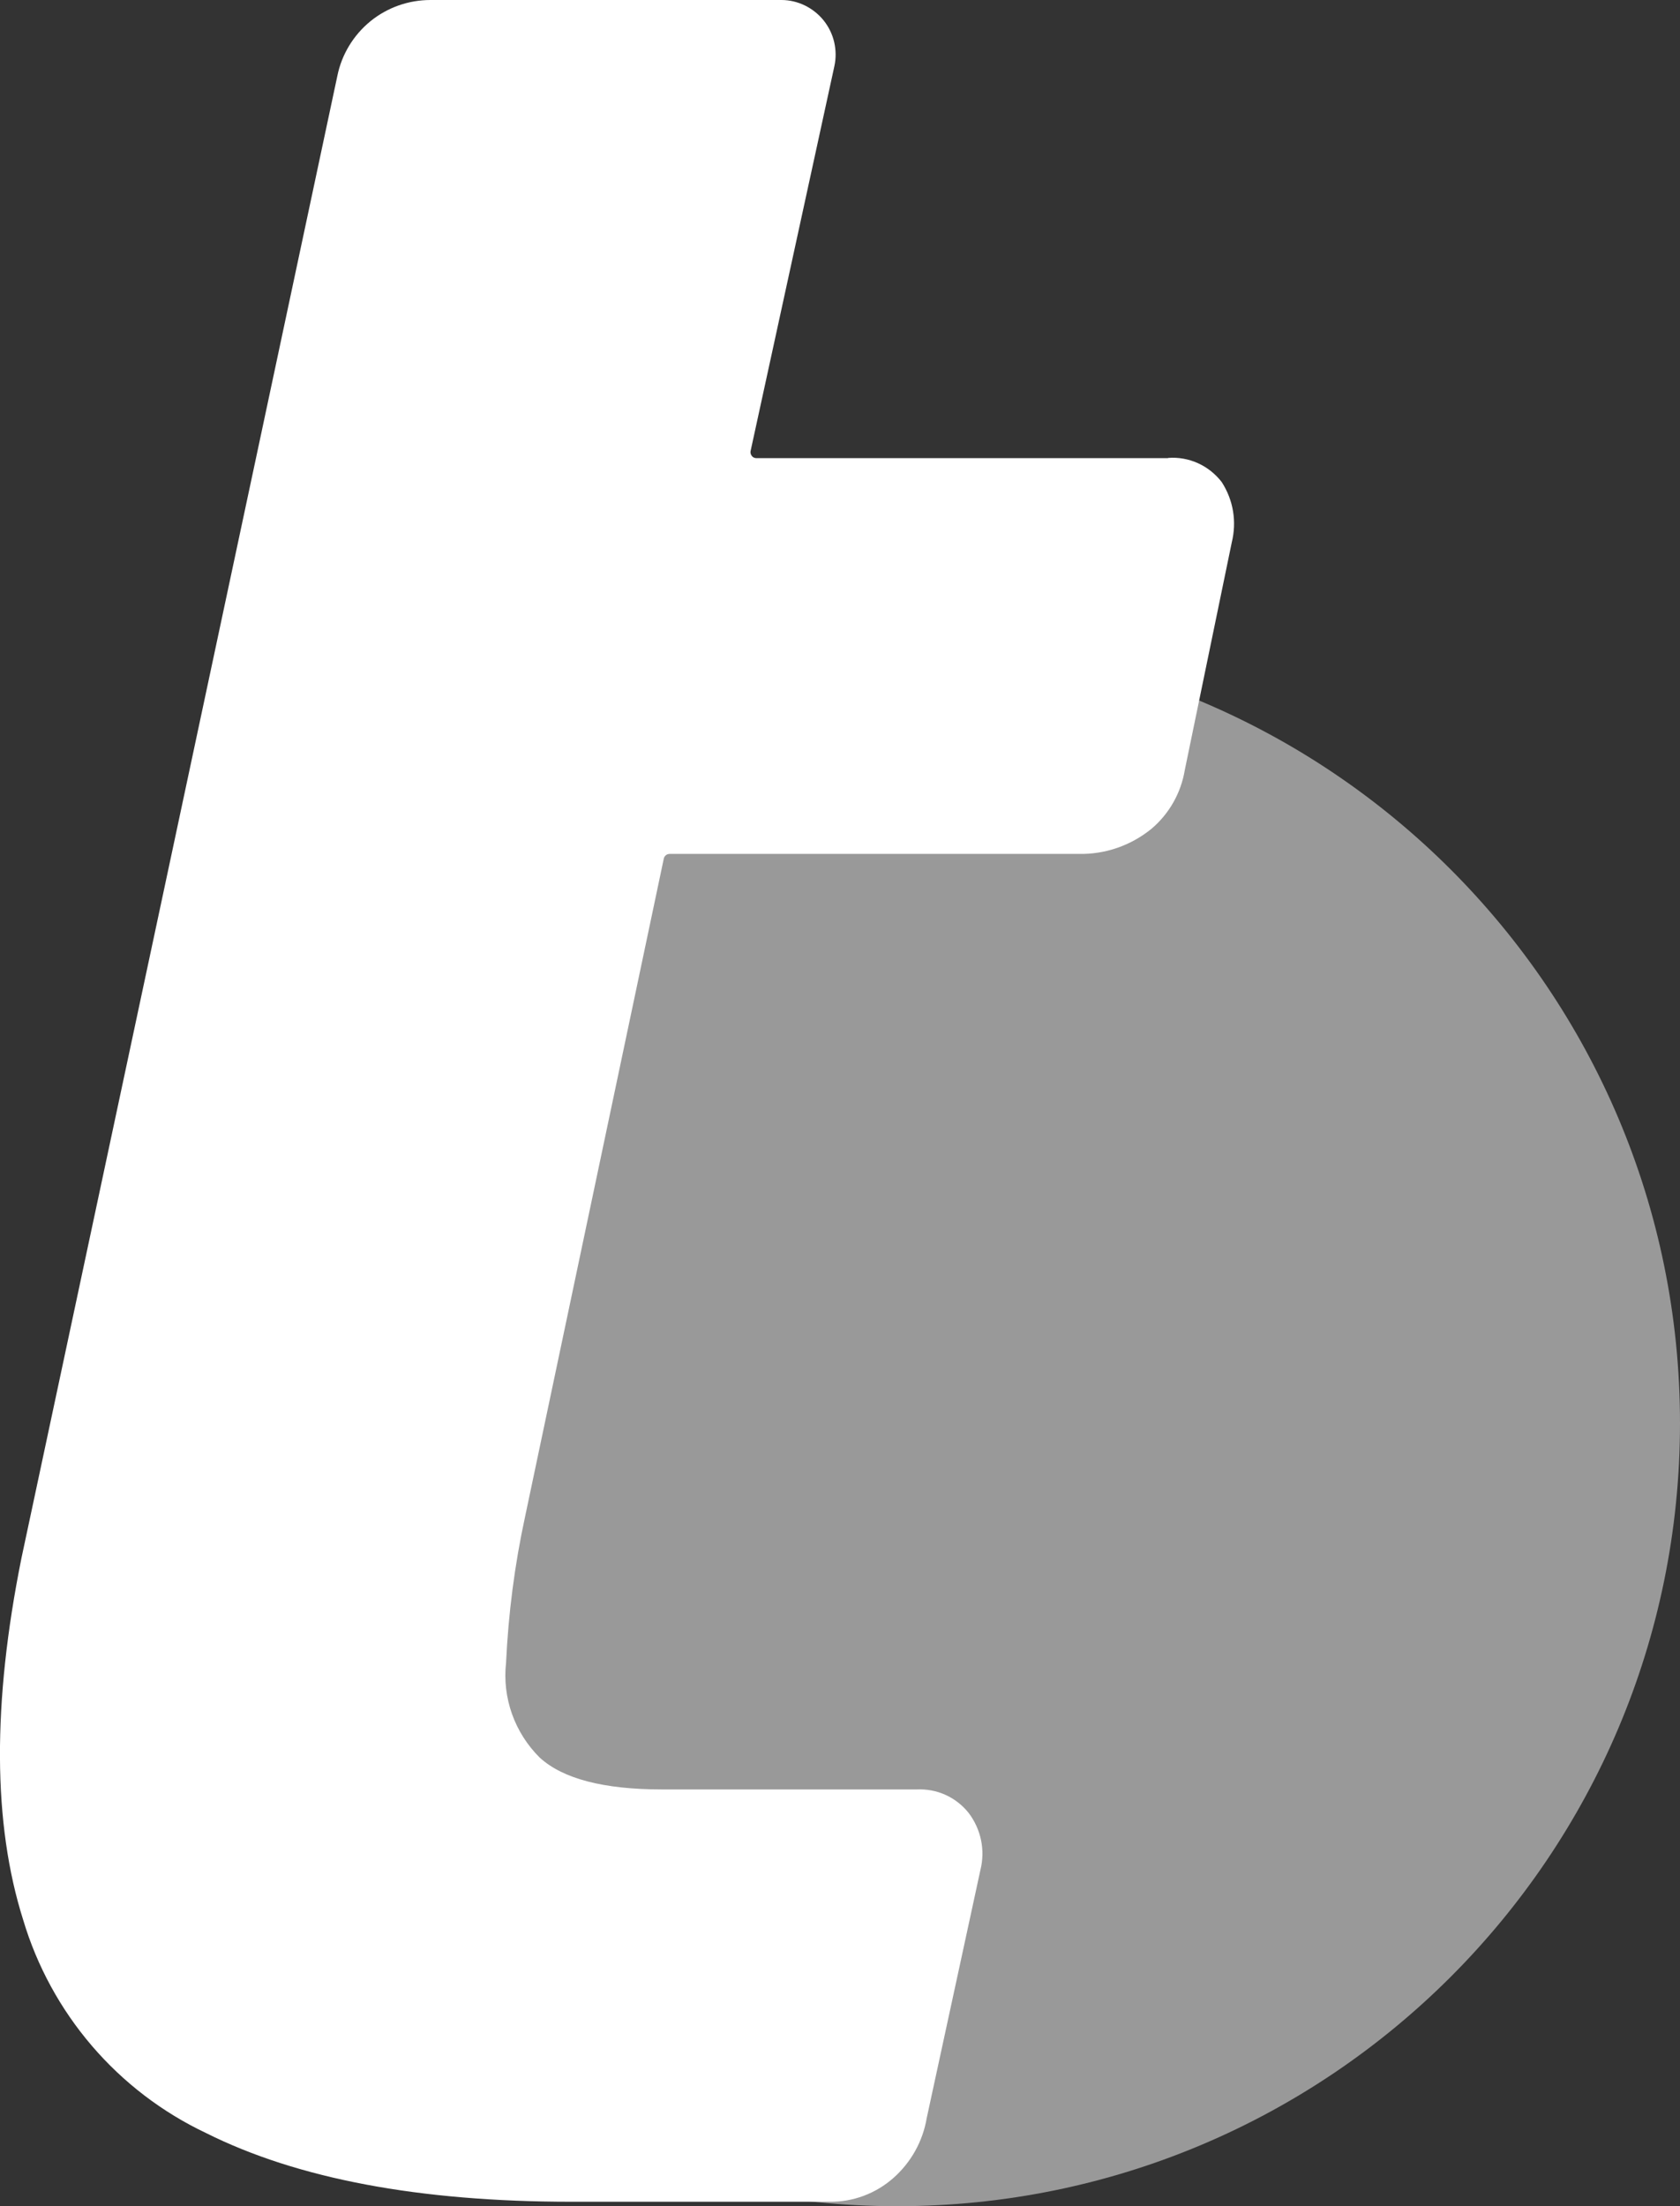 <?xml version="1.0" encoding="UTF-8"?>
<svg id="Camada_1" data-name="Camada 1" xmlns="http://www.w3.org/2000/svg" viewBox="0 0 147 193">
  <rect x="0" y="0" width="147" height="193" fill="#333333" stroke="none"/>
  <defs>
    <style>
      .cls-1 {
        opacity: .5;
      }

      .cls-1, .cls-2 {
        fill: #fff;
        stroke-width: 0px;
      }
    </style>
  </defs>
  <path class="cls-1" d="m78.5,193c37.83,0,68.5-30.67,68.5-68.5s-30.67-68.5-68.5-68.5S10,86.67,10,124.5s30.67,68.5,68.5,68.5Z"/>
  <path class="cls-2" d="m102.21,40.08h-36.02c-.08,0-.16-.02-.23-.05-.07-.03-.13-.08-.18-.15-.05-.06-.08-.13-.1-.21-.02-.08-.02-.16,0-.23l7.33-33.66c.15-.69.14-1.41-.02-2.1-.16-.69-.48-1.34-.92-1.89-.44-.55-1.01-1-1.64-1.31C69.79.17,69.09,0,68.38,0h-30.71c-1.92,0-3.77.65-5.26,1.86-1.48,1.21-2.51,2.9-2.89,4.77l-7.12,33.44-7.37,34.57L1.88,136.29c-2.56,12.71-2.51,23.26.15,31.67,1.21,4.05,3.26,7.8,6.01,11.01,2.75,3.21,6.15,5.81,9.97,7.62,8.01,4.01,18.67,6.02,31.99,6.02h22.58c2.05.03,4.03-.71,5.57-2.06,1.56-1.37,2.6-3.23,2.94-5.27l4.7-21.71c.21-.85.23-1.74.05-2.6-.18-.86-.55-1.67-1.08-2.37-.54-.68-1.23-1.22-2.02-1.58-.79-.36-1.66-.52-2.52-.48h-22.3c-5.1,0-8.67-.93-10.7-2.79-1.08-1.07-1.91-2.38-2.42-3.81-.51-1.44-.69-2.97-.52-4.48.2-4.29.75-8.56,1.66-12.76l12.14-57.58c.02-.12.09-.23.19-.31.1-.08.22-.11.34-.11h35.74c2.34.06,4.61-.73,6.42-2.21,1.54-1.31,2.57-3.13,2.9-5.13l4.11-19.91c.22-.89.26-1.82.11-2.73-.15-.91-.49-1.77-.99-2.55-.55-.71-1.26-1.28-2.08-1.65-.82-.37-1.72-.53-2.61-.46h0Z"/>
</svg>